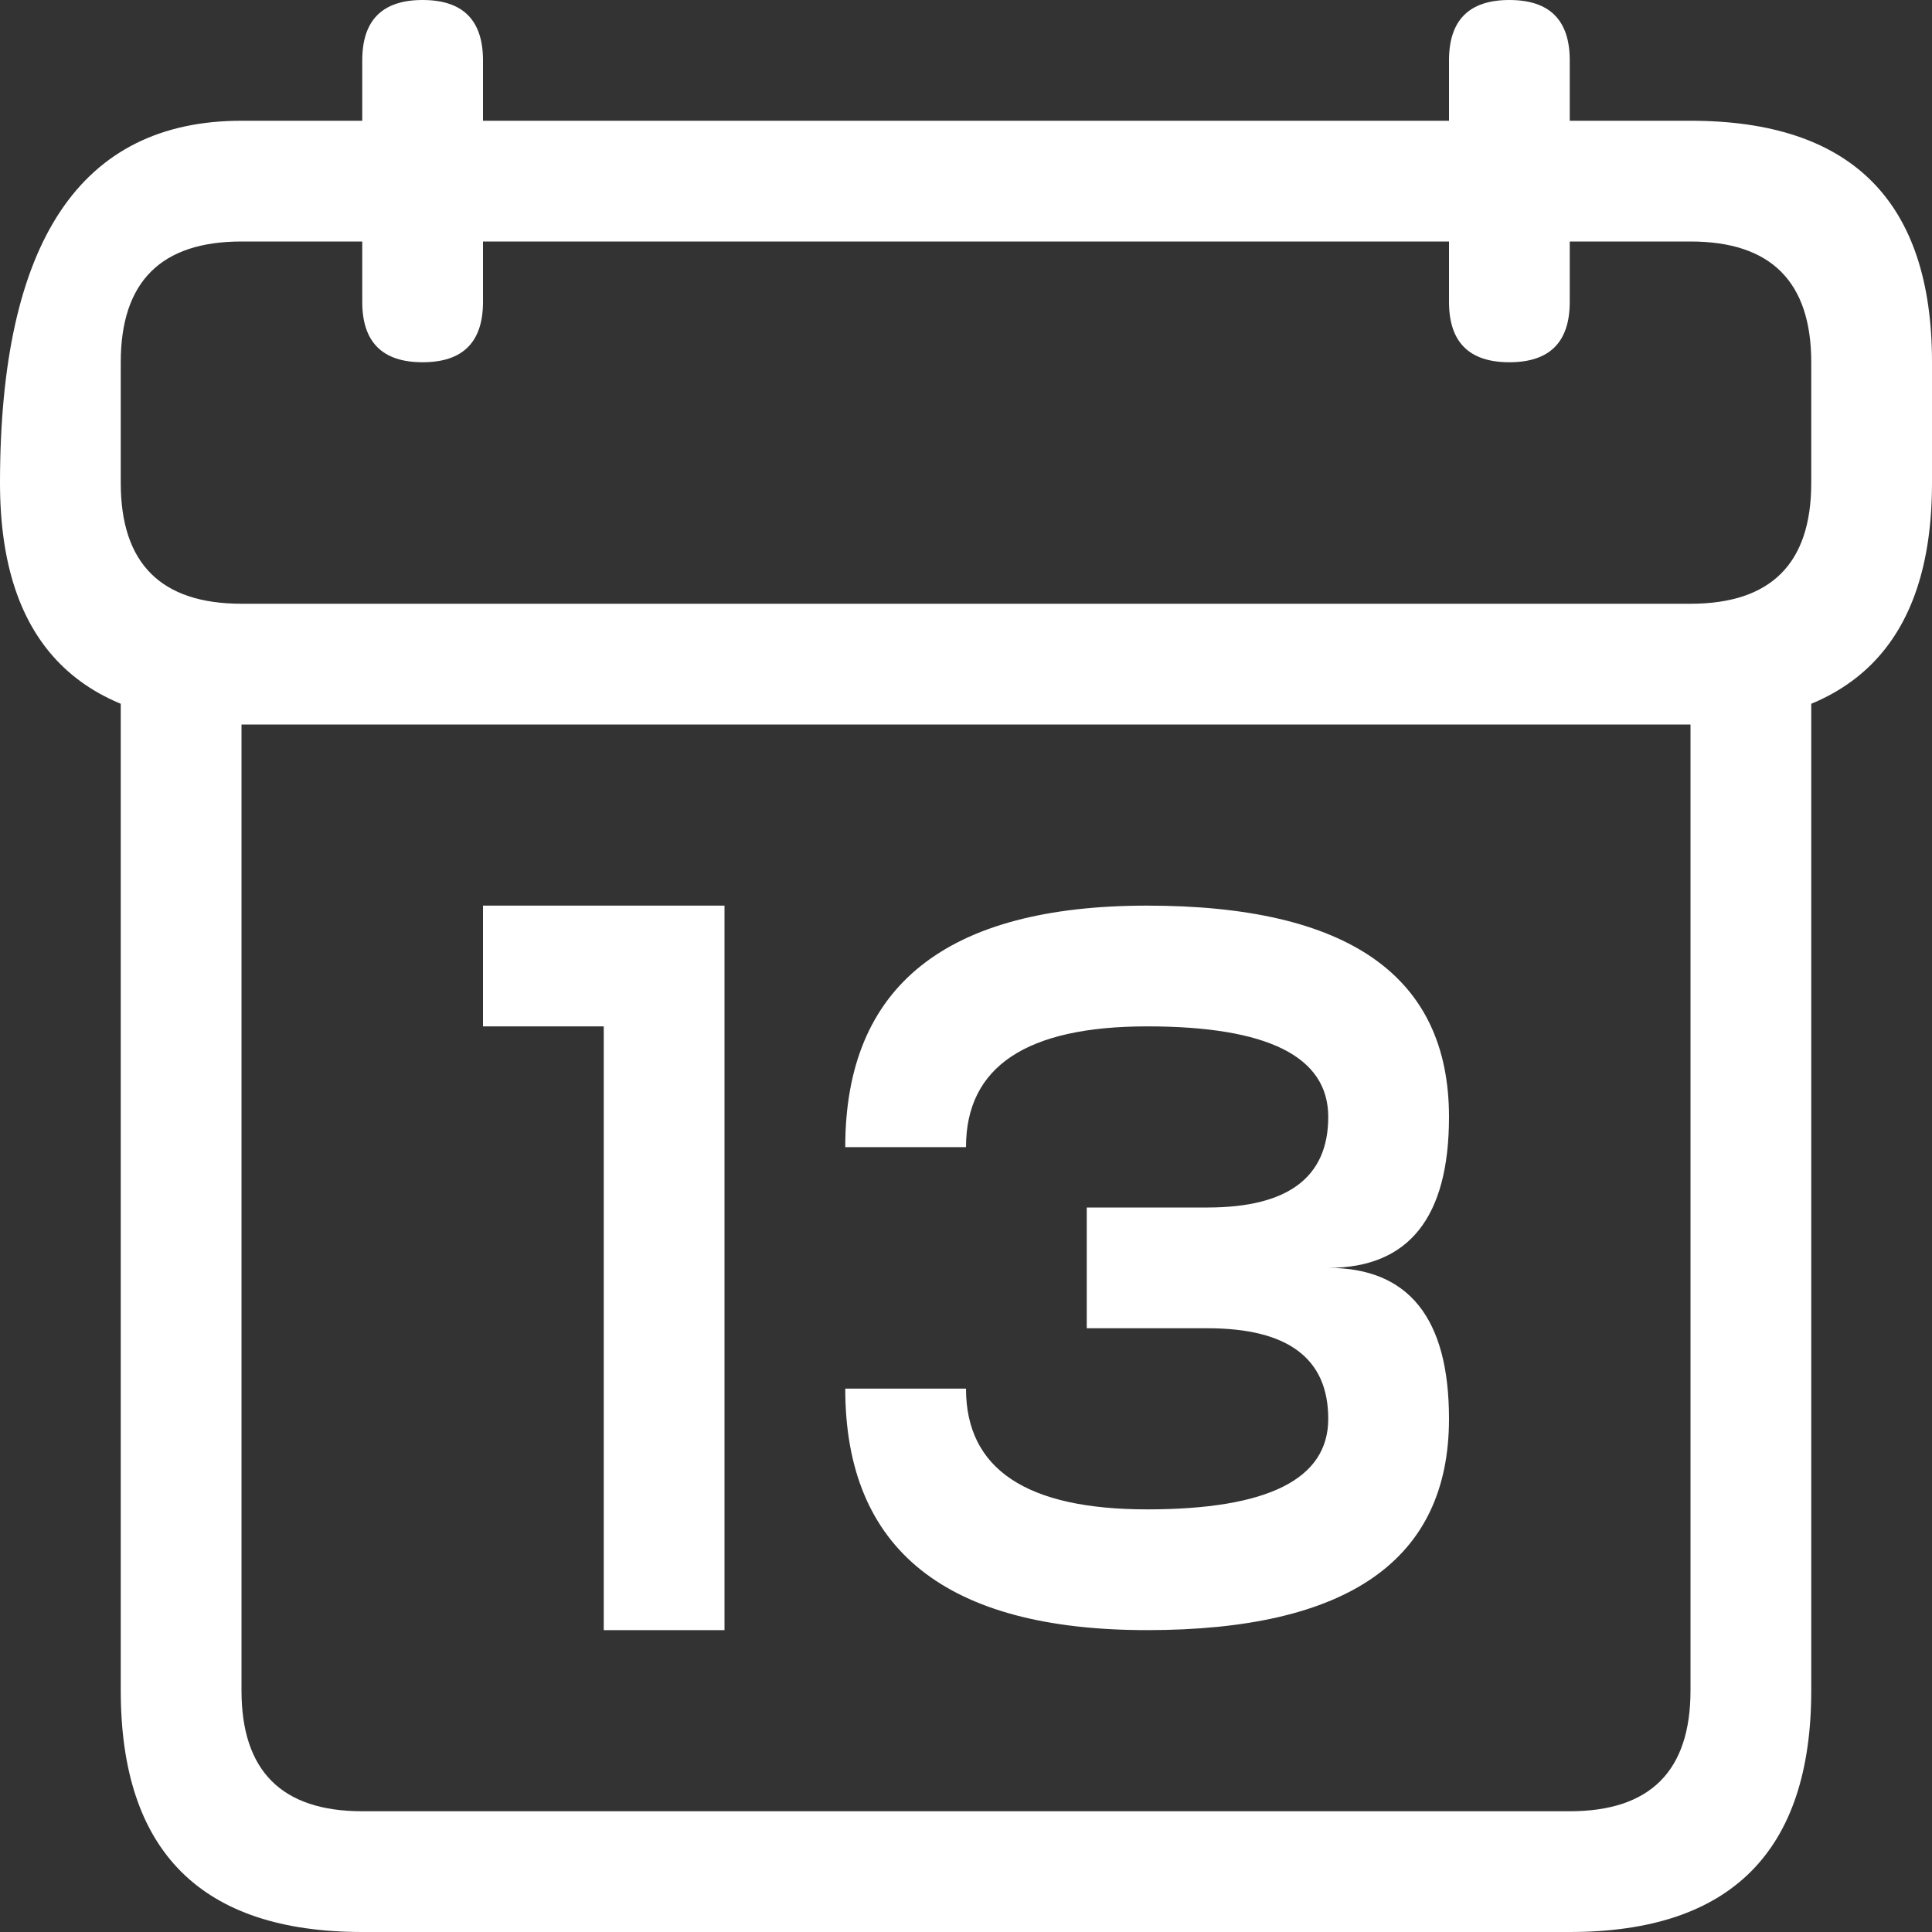 <svg viewBox="0 0 16 16" width="16" height="16" xmlns="http://www.w3.org/2000/svg" fill="#fff" fill-opacity="1">
  <rect x="0" y="0" width="16" height="16" fill="#333333" stroke="none"/>
  <path d="M2 1 14 1Q16 1 16 3L16 4Q16 6 14 6L14 5 15 5 15 14Q15 16 13 16L3 16Q1 16 1 14L1 5 2 5 2 6Q0 6 0 4 0 1 2 1M2 2Q1 2 1 3L1 4Q1 5 2 5L14 5Q15 5 15 4L15 3Q15 2 14 2L2 2M2 6 2 14Q2 15 3 15L13 15Q14 15 14 14L14 6 2 6M3 .5Q3 0 3.5 0 4 0 4 .5L4 2.5Q4 3 3.5 3 3 3 3 2.5L3 .5M12 .5Q12 0 12.5 0 13 0 13 .5L13 2.5Q13 3 12.5 3 12 3 12 2.5L12 .5M4 7.5 6 7.5 6 13.5 5 13.5 5 8.5 4 8.5 4 7.5M9.5 7.5Q12 7.5 12 9.25 12 10.5 11 10.5 12 10.5 12 11.75 12 13.5 9.5 13.5 7 13.5 7 11.5L8 11.5Q8 12.5 9.5 12.5 11 12.5 11 11.75 11 11 10 11L9 11 9 10 10 10Q11 10 11 9.25 11 8.5 9.5 8.5 8 8.5 8 9.5L8 9.5 7 9.5Q7 7.5 9.5 7.5"></path>
</svg>
